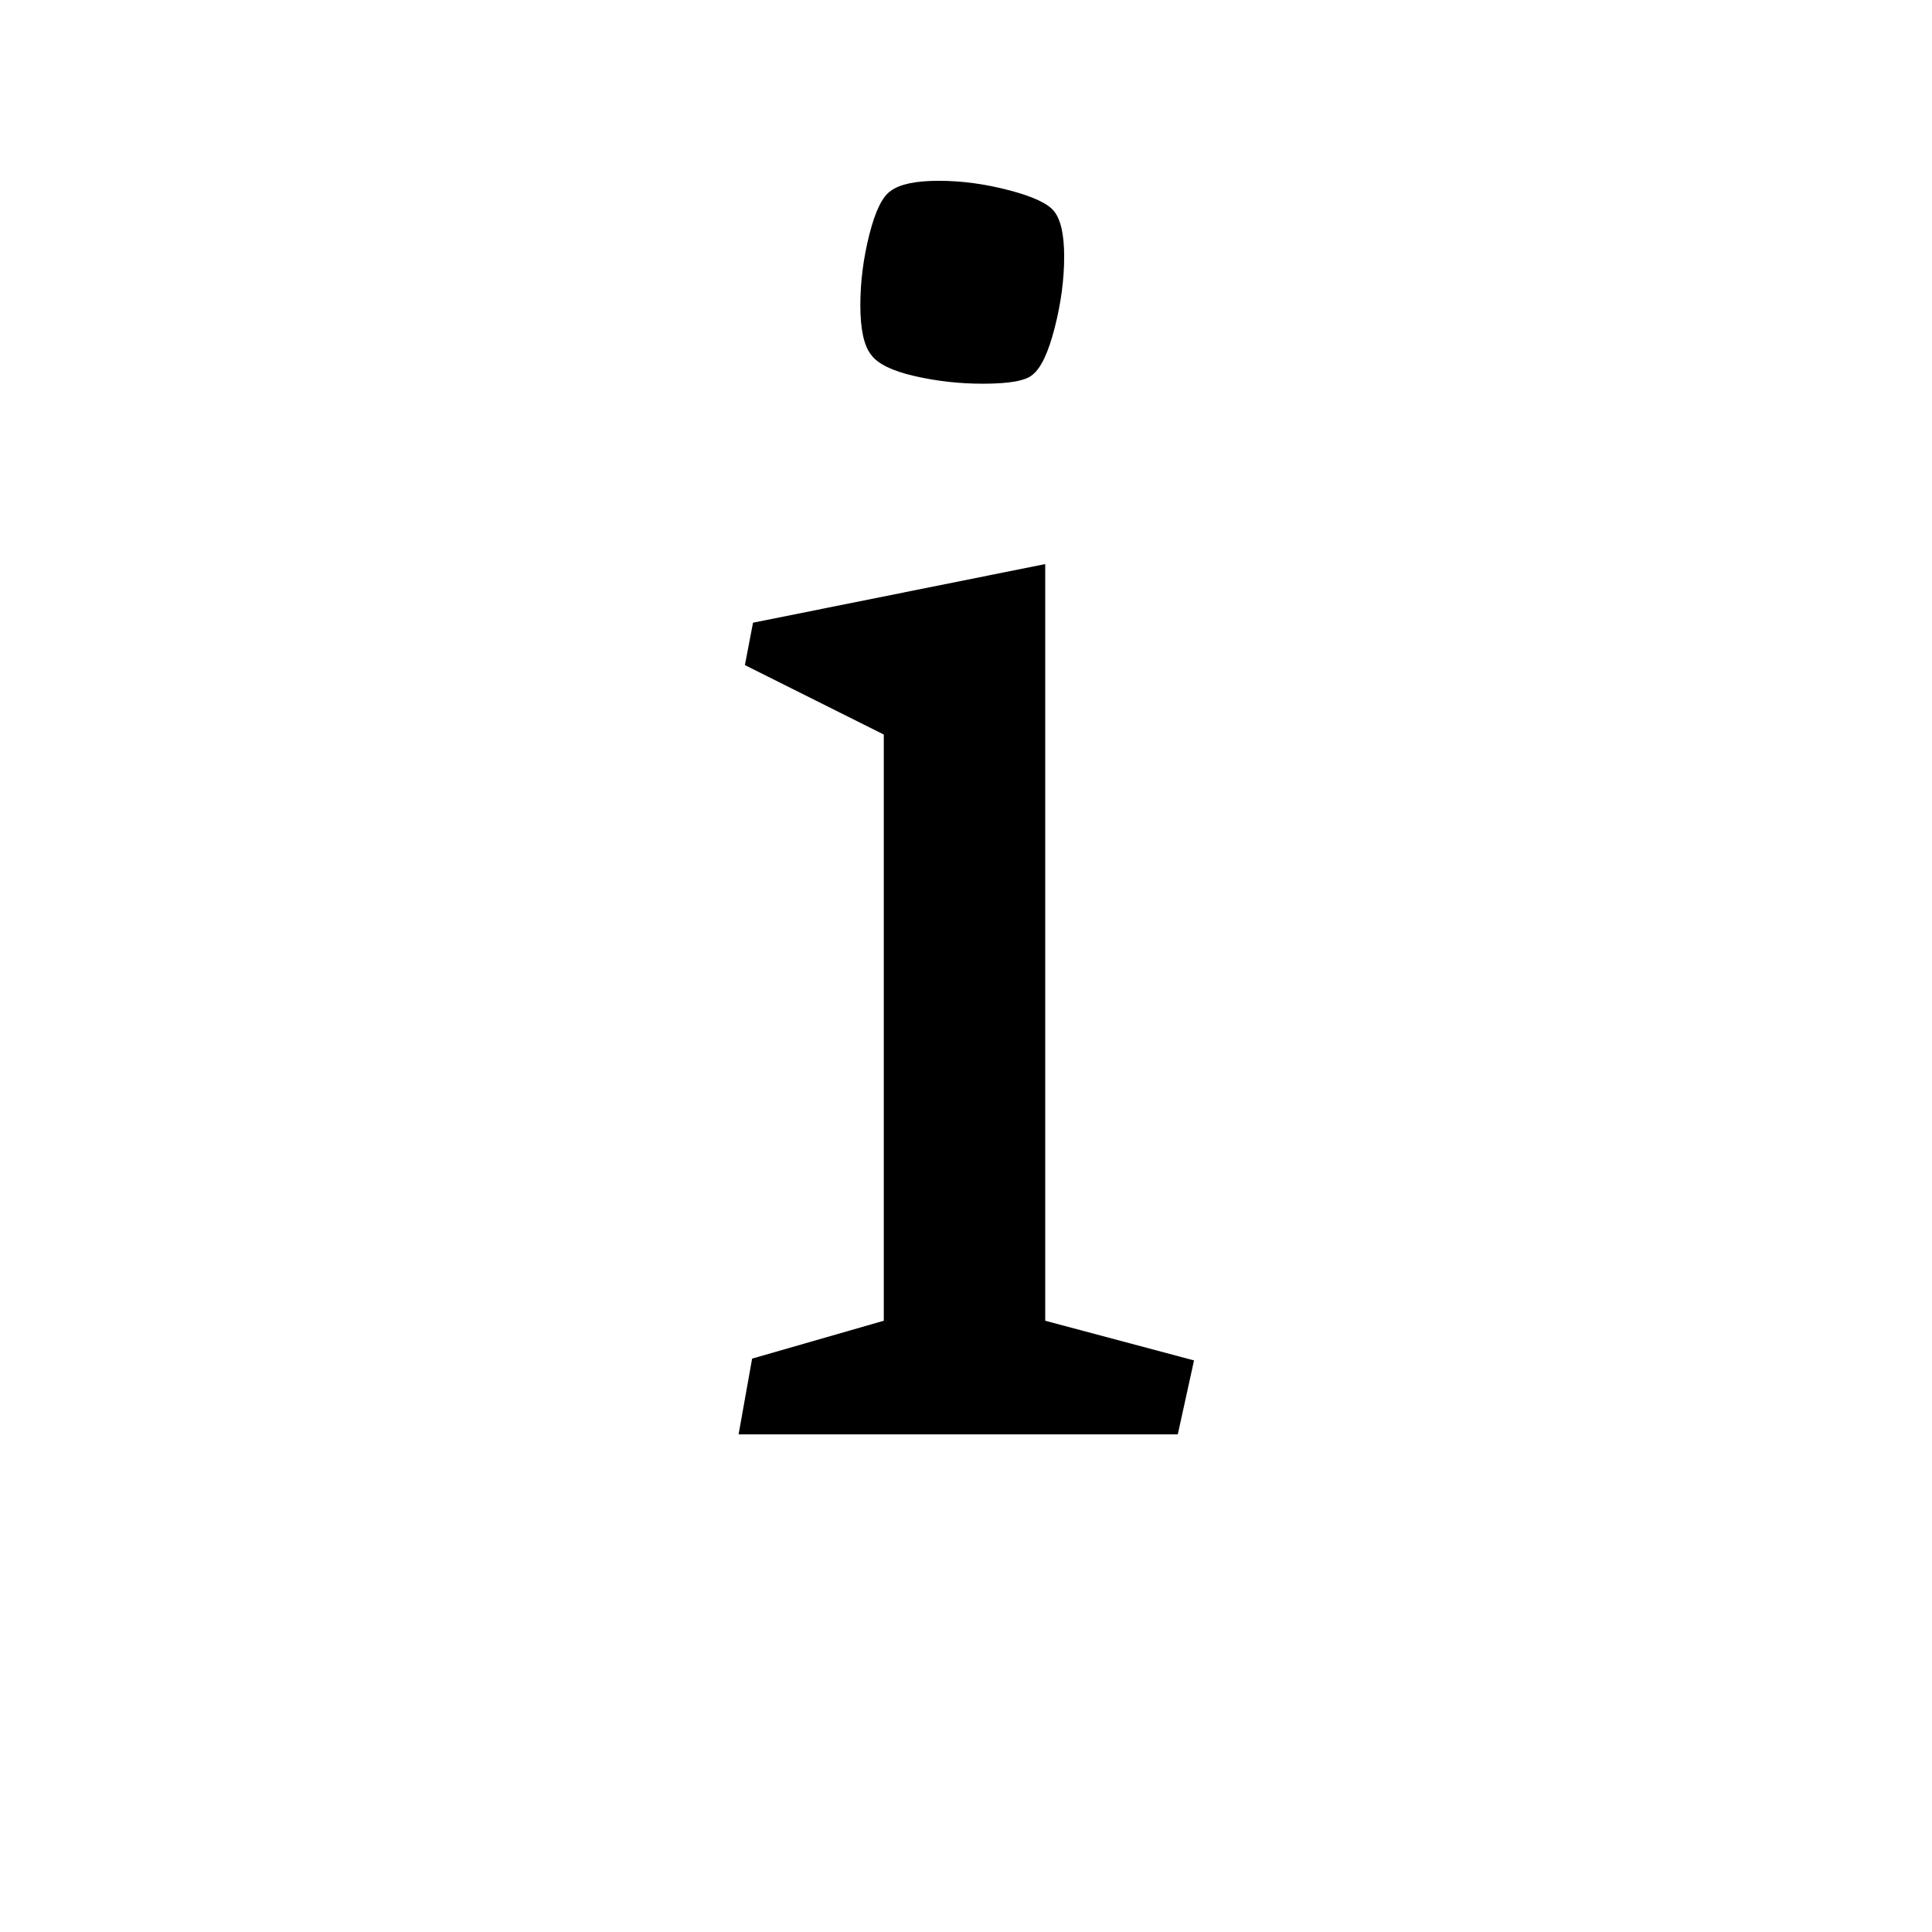 <svg height="512" width="512" xmlns="http://www.w3.org/2000/svg">
<style>
path { fill: black; fill-rule: nonzero; }
</style>
<g transform="translate(8 8) scale(0.239) translate(731.5 1557) scale(1 -1)">
<path d="M380,1175 q-11,-10,-55,-10 q-39,0,-76,8.5 q-37,8.5,-48,23.5 q-12,15,-12,55 q0,39,10,78.5 q10,39.5,24,48.5 q15,11,53,11 q38,0,78,-10.5 q40,-10.5,50,-23.5 q11,-14,11,-50 q0,-38,-10.5,-79 q-10.5,-41,-24.5,-52 z M215,126 l0,650 l-154,77 l9,47 l324,65 l0,-839 l165,-44 l-18,-82 l-487,0 l15,84 l146,42 z"/>
</g>
</svg>